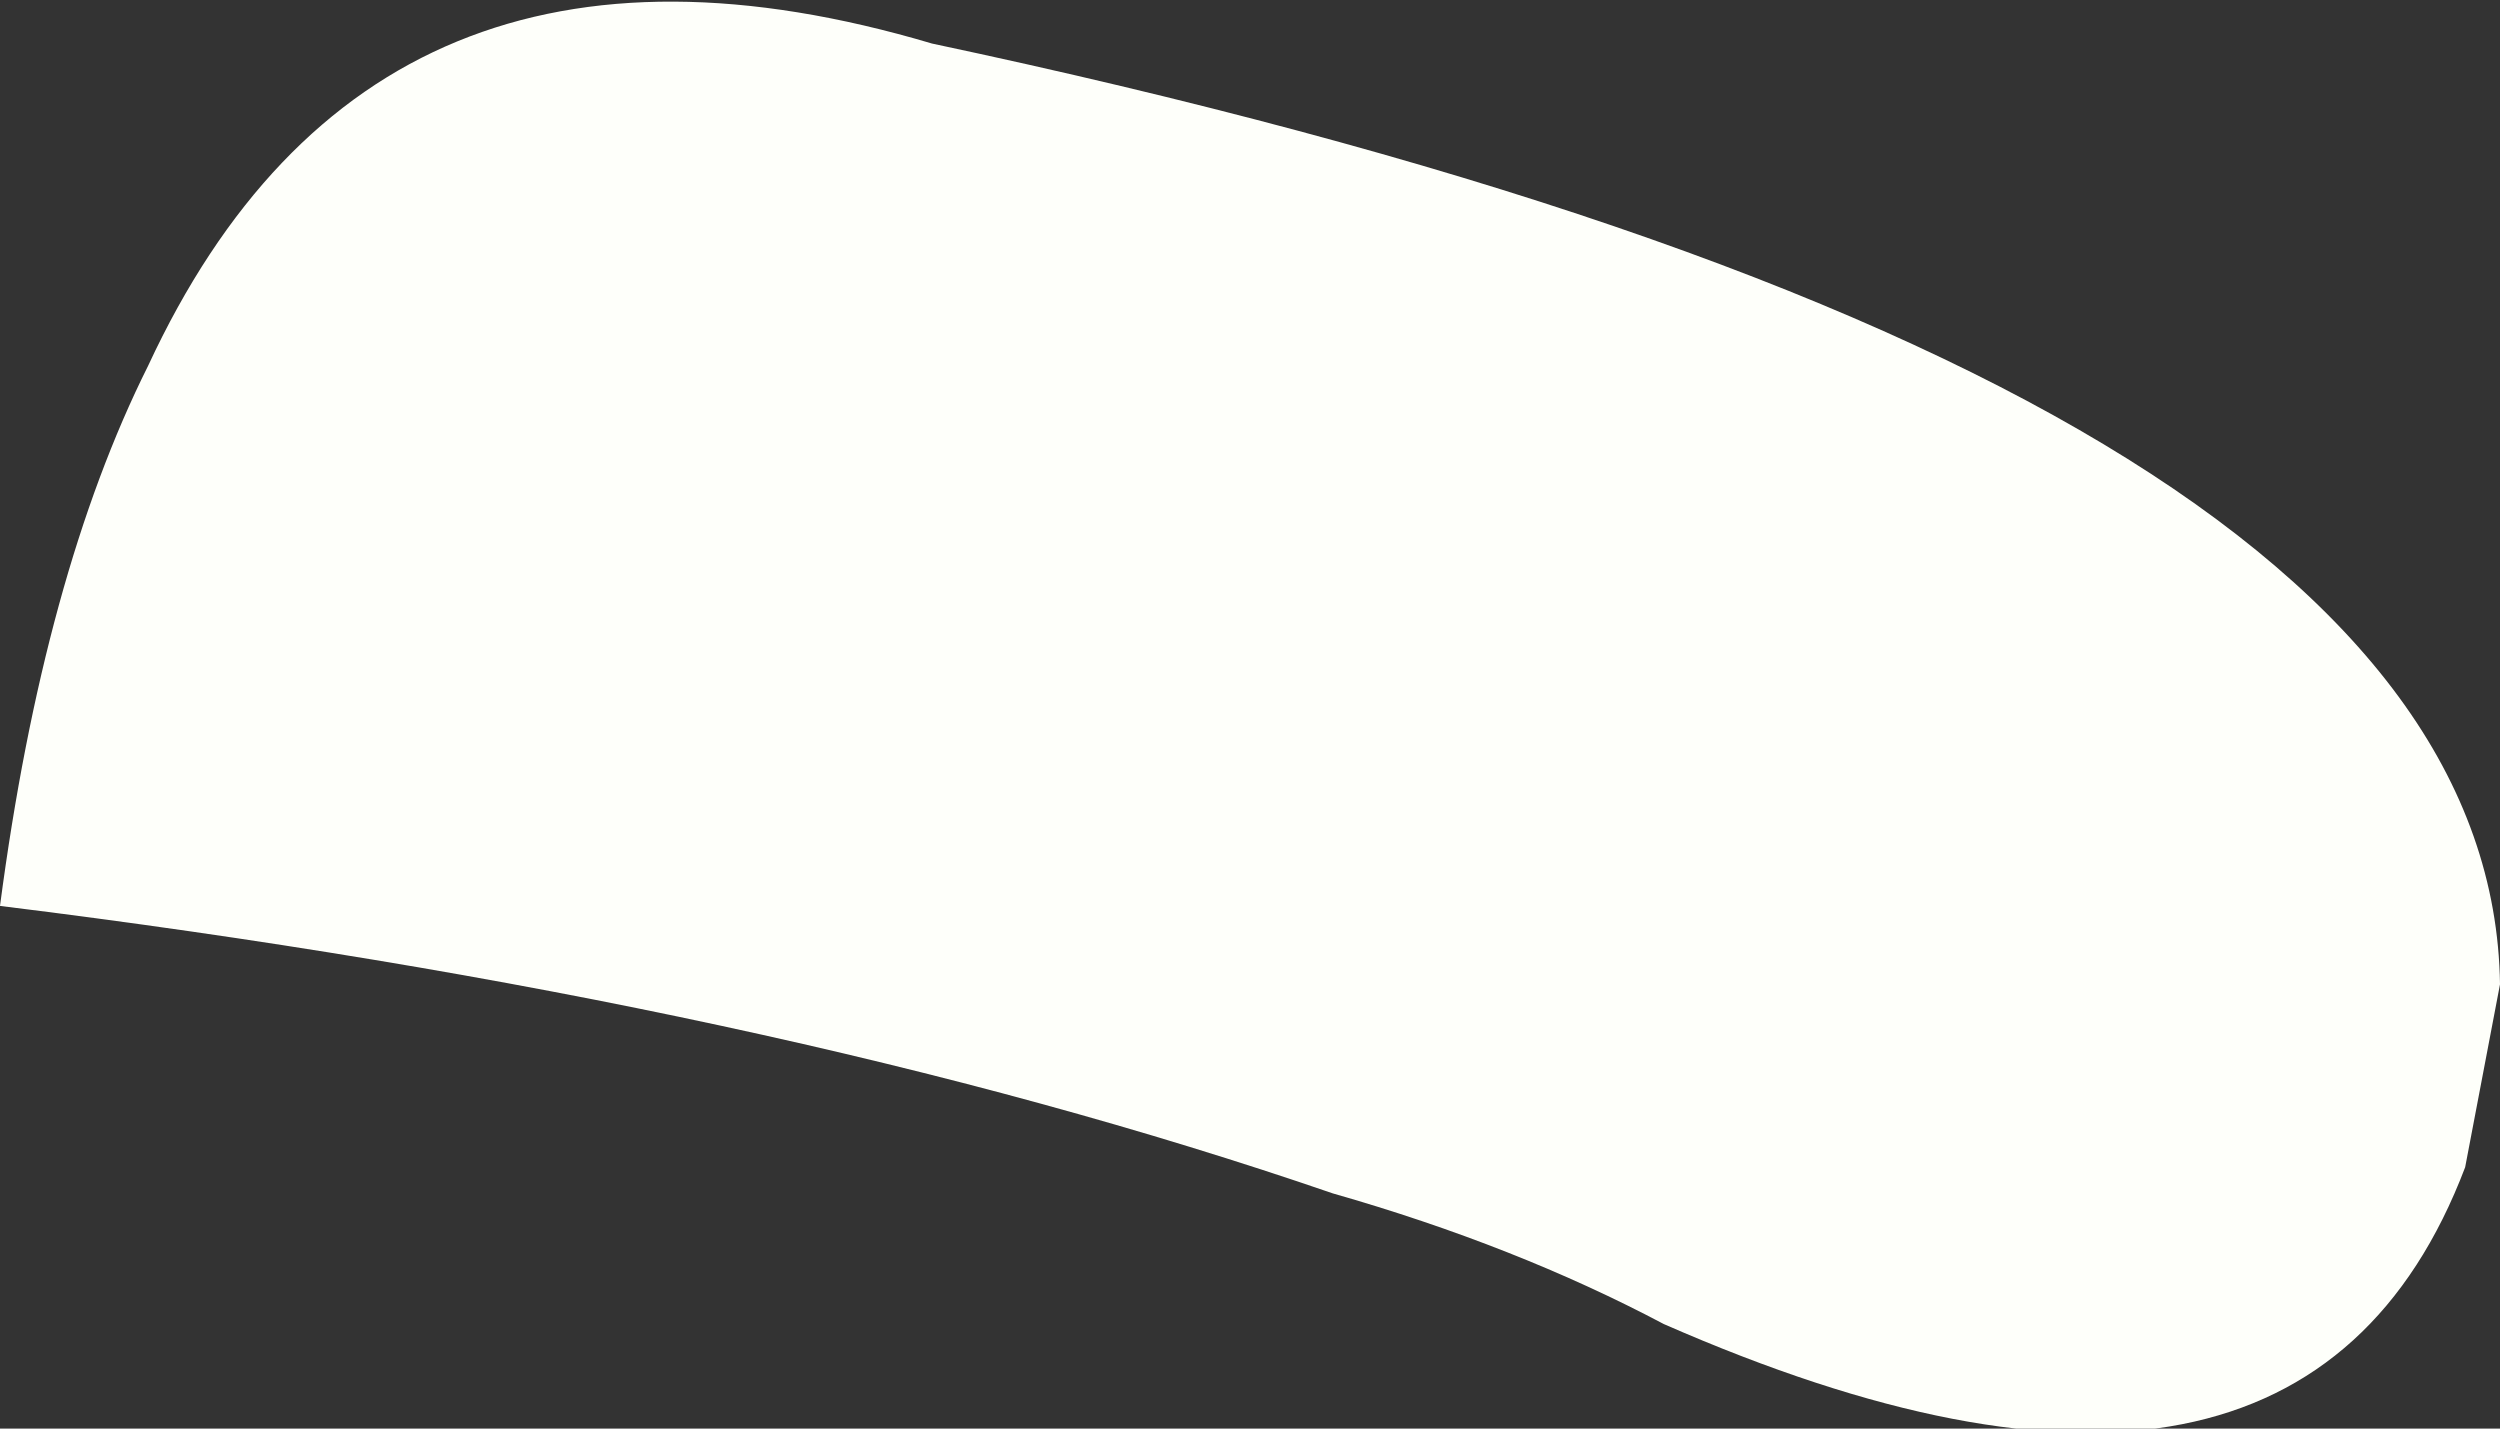 <?xml version="1.0" encoding="UTF-8" standalone="no"?>
<svg xmlns:xlink="http://www.w3.org/1999/xlink" height="8.2px" width="14.35px" xmlns="http://www.w3.org/2000/svg">
  <rect width="100%" height="100%" fill="#333333" stroke="none"/>
  <g transform="matrix(1.0, 0.0, 0.0, 1.0, 0.0, 0.0)">
    <path d="M7.65 6.85 Q4.45 5.75 0.0 5.2 0.25 3.3 0.85 2.1 2.15 -0.7 5.35 0.25 14.3 2.15 14.35 5.65 L14.15 6.7 Q13.2 9.2 9.55 7.6 8.7 7.15 7.65 6.85" fill="#fefffa" fill-rule="evenodd" stroke="none"/>
  </g>
</svg>
